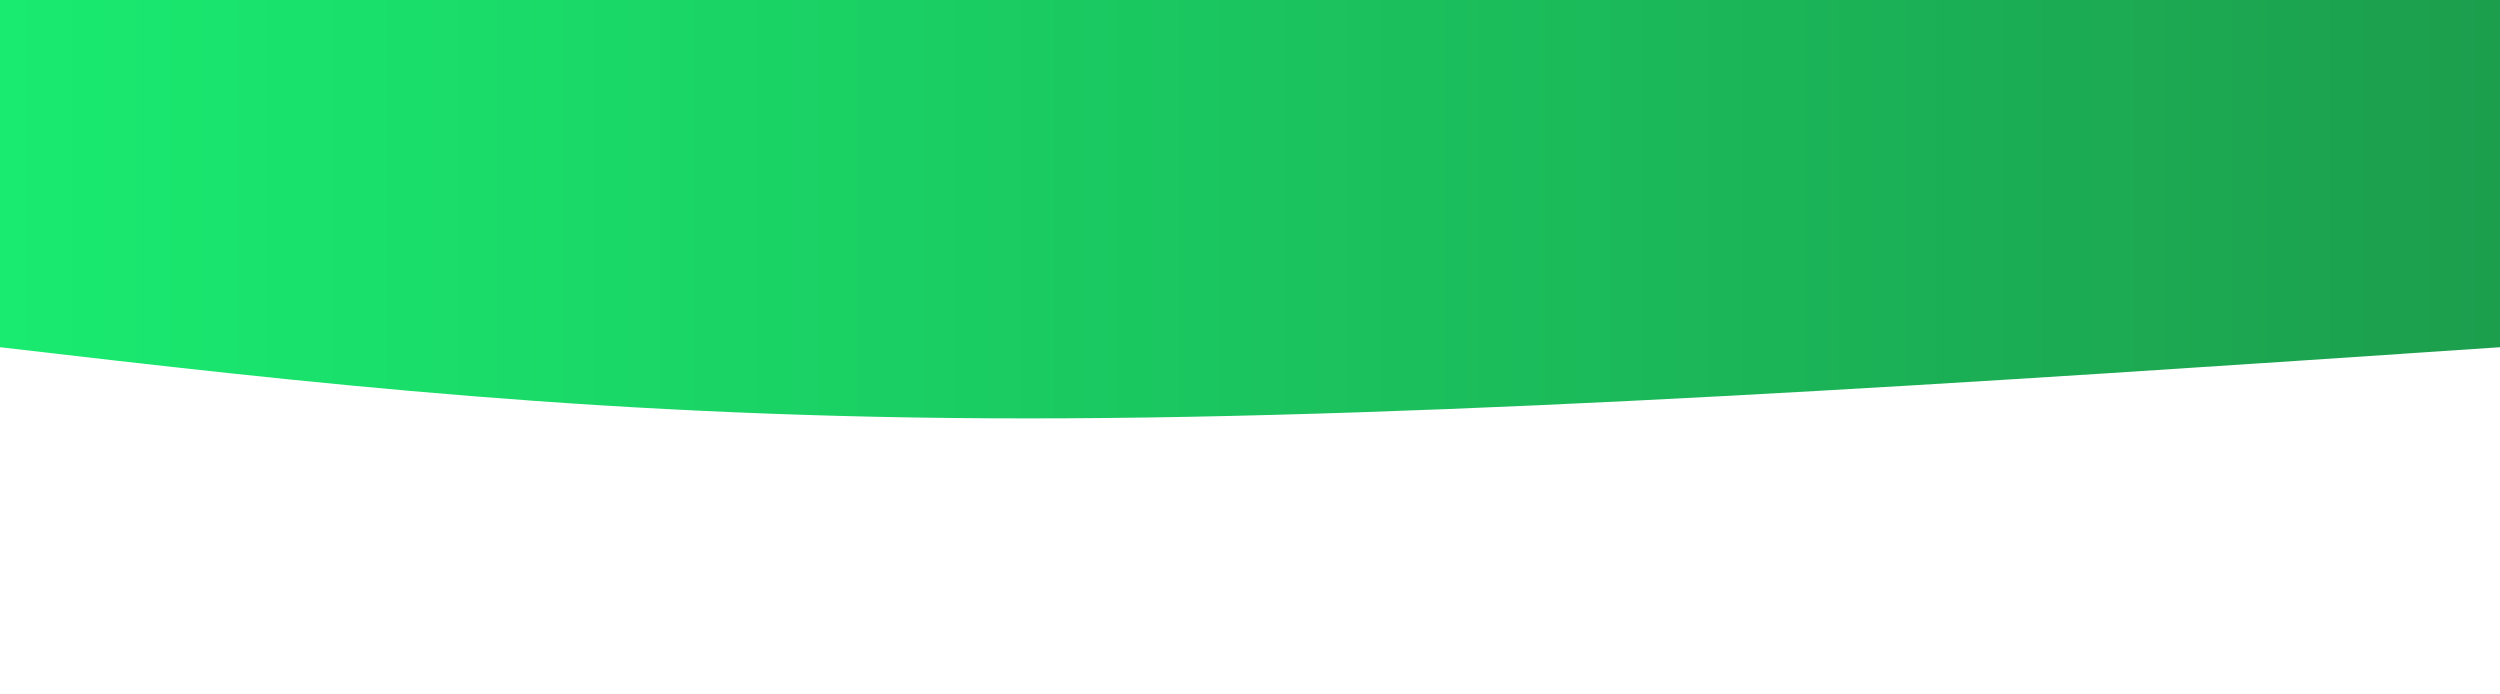 <svg width="100%" height="100%" id="svg" viewBox="0 0 1440 400" xmlns="http://www.w3.org/2000/svg" class="transition duration-300 ease-in-out delay-150"><defs><linearGradient id="gradient" x1="100%" y1="50%" x2="0%" y2="50%"><stop offset="0%" stop-color="#19eb70ff"></stop><stop offset="100%" stop-color="#1c9e4dff"></stop></linearGradient></defs><path d="M 0,400 C 0,400 0,200 0,200 C 304,179.5 608,159 848,159 C 1088,159 1264,179.5 1440,200 C 1440,200 1440,400 1440,400 Z" stroke="none" stroke-width="0" fill="url(#gradient)" class="transition-all duration-300 ease-in-out delay-150 path-0" transform="rotate(-180 720 200)"></path></svg>